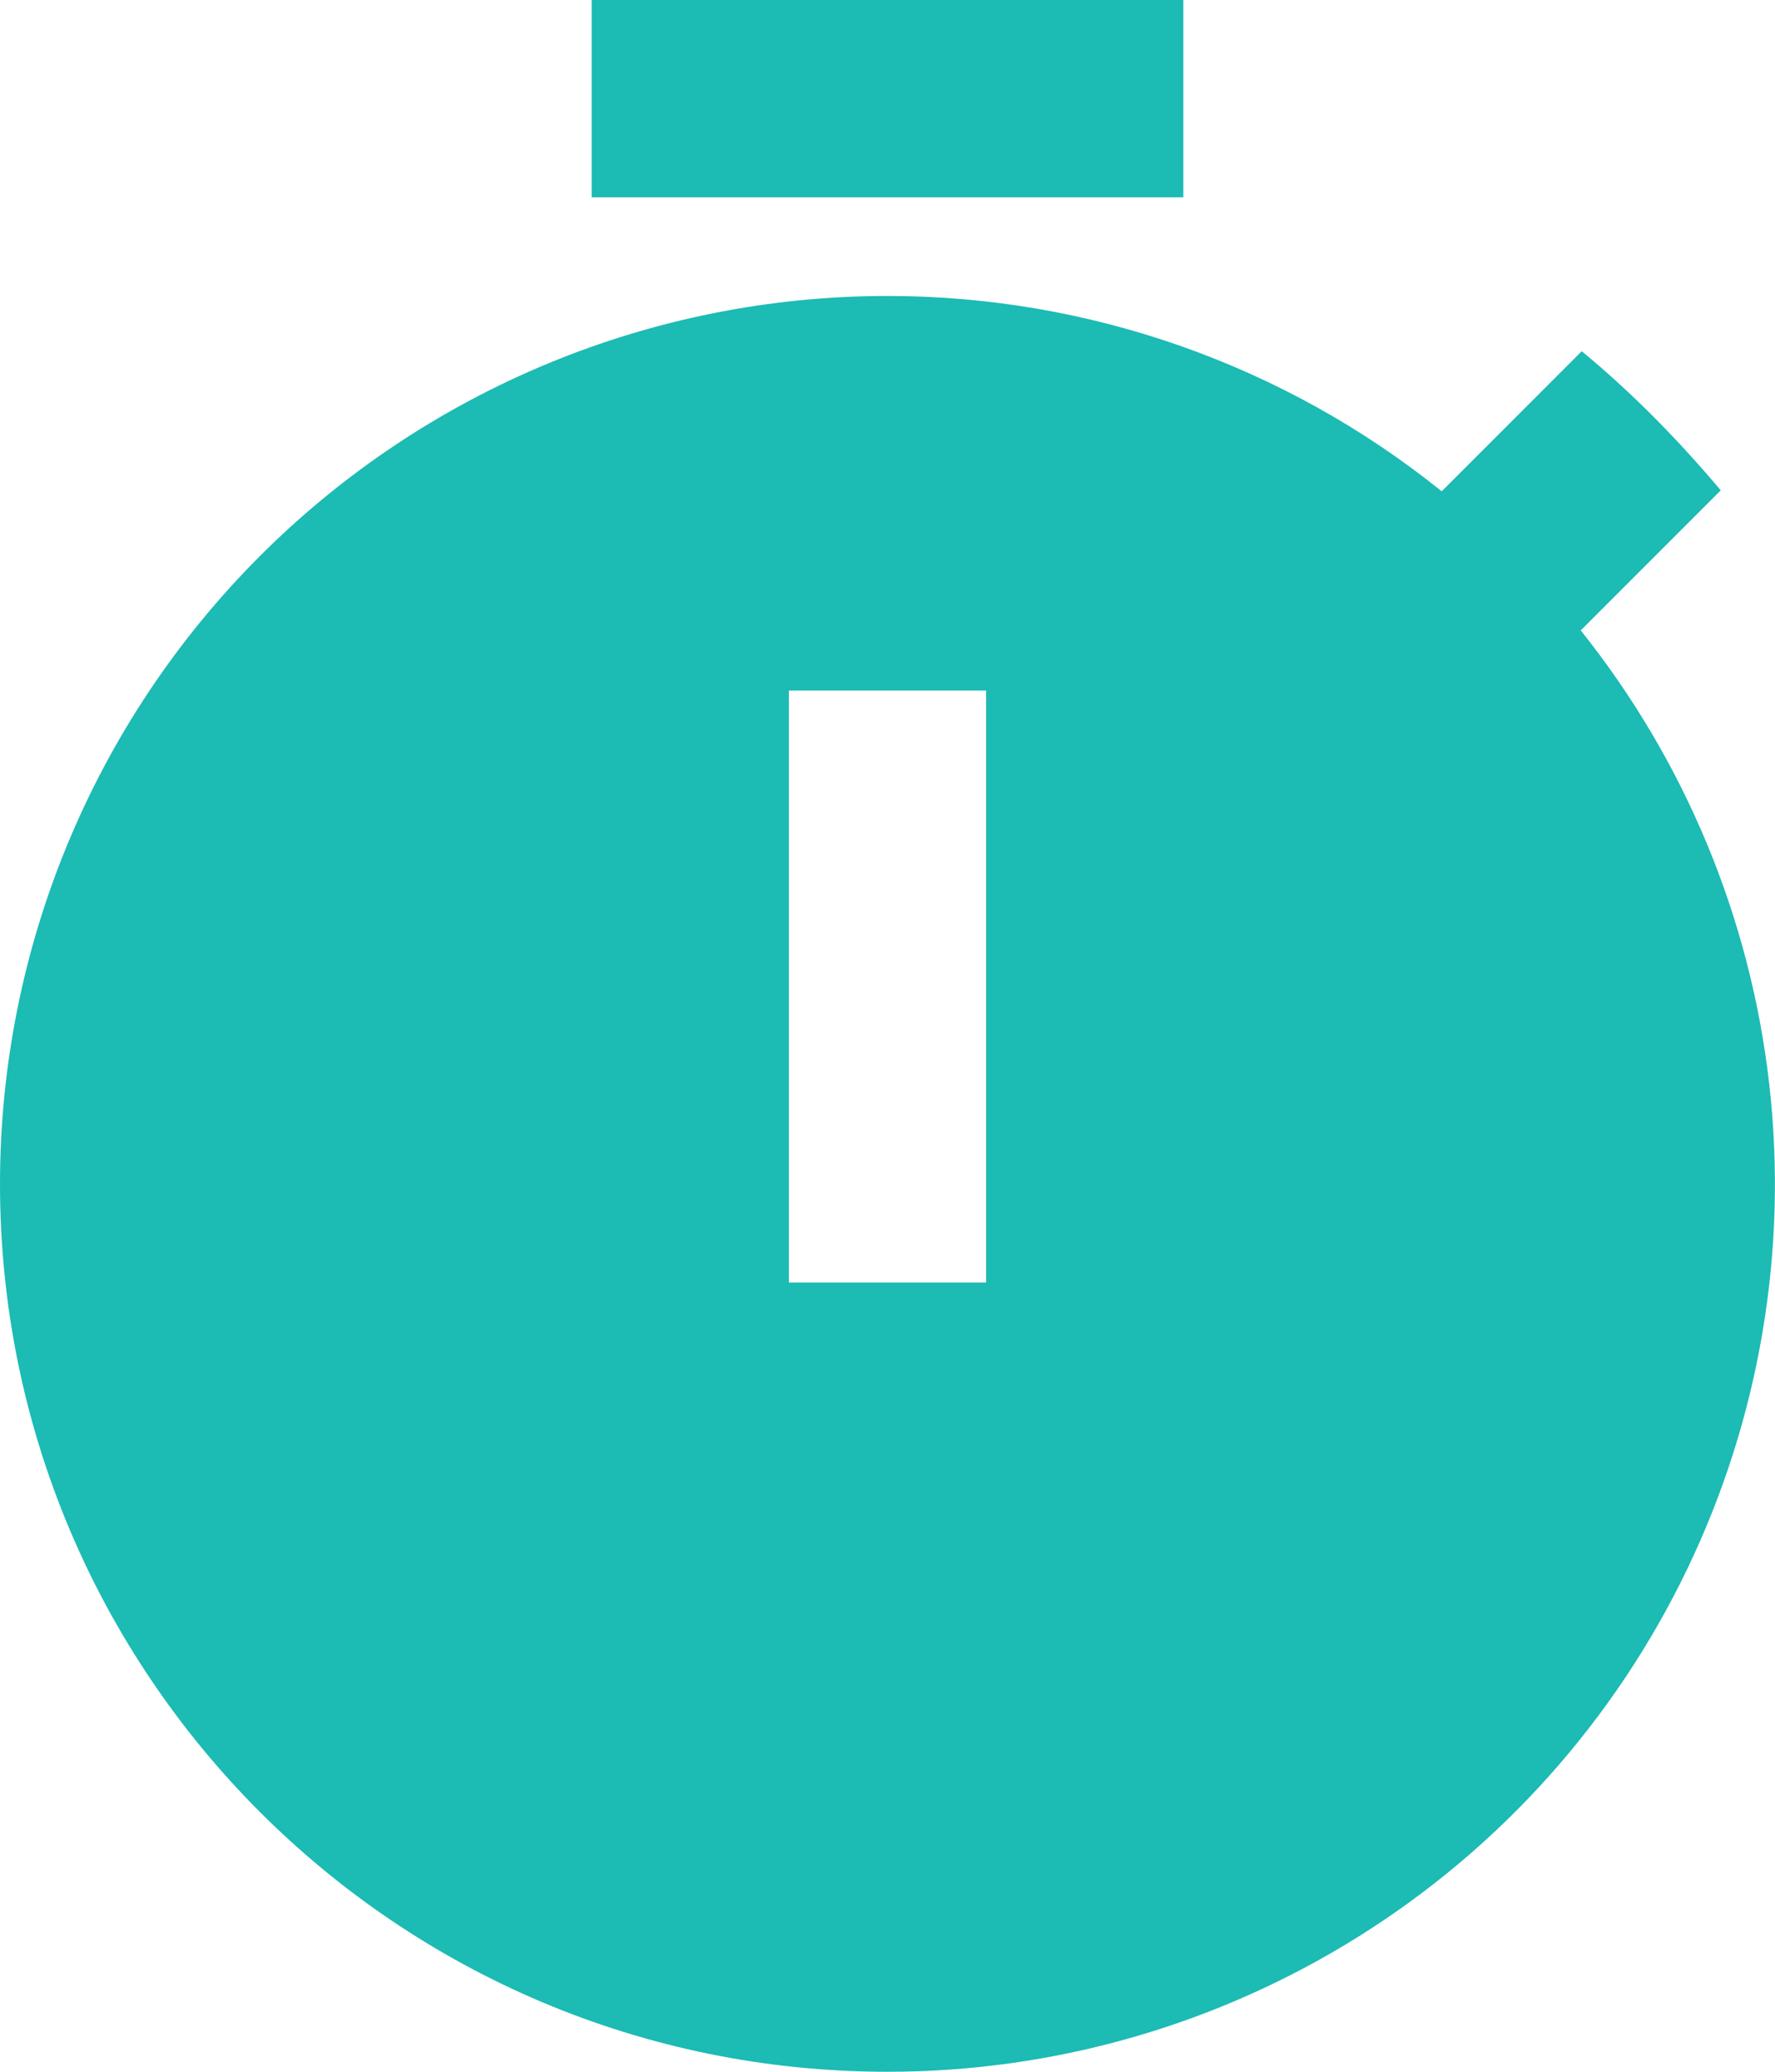 <svg width="18" height="21" viewBox="0 0 18 21" fill="none" xmlns="http://www.w3.org/2000/svg">
<path d="M6 0H12V2H6V0ZM16.03 6.39L17.45 4.97C17.02 4.46 16.55 3.98 16.04 3.56L14.62 4.98C13.027 3.698 11.044 3 9 3C6.613 3 4.324 3.948 2.636 5.636C0.948 7.324 0 9.613 0 12C0 16.97 4.02 21 9 21C10.694 21.001 12.354 20.523 13.789 19.622C15.224 18.721 16.375 17.433 17.109 15.906C17.844 14.379 18.133 12.676 17.942 10.992C17.751 9.309 17.088 7.713 16.03 6.39ZM10 13H8V7H10V13Z" fill="#1CBBB4"/>
</svg>
